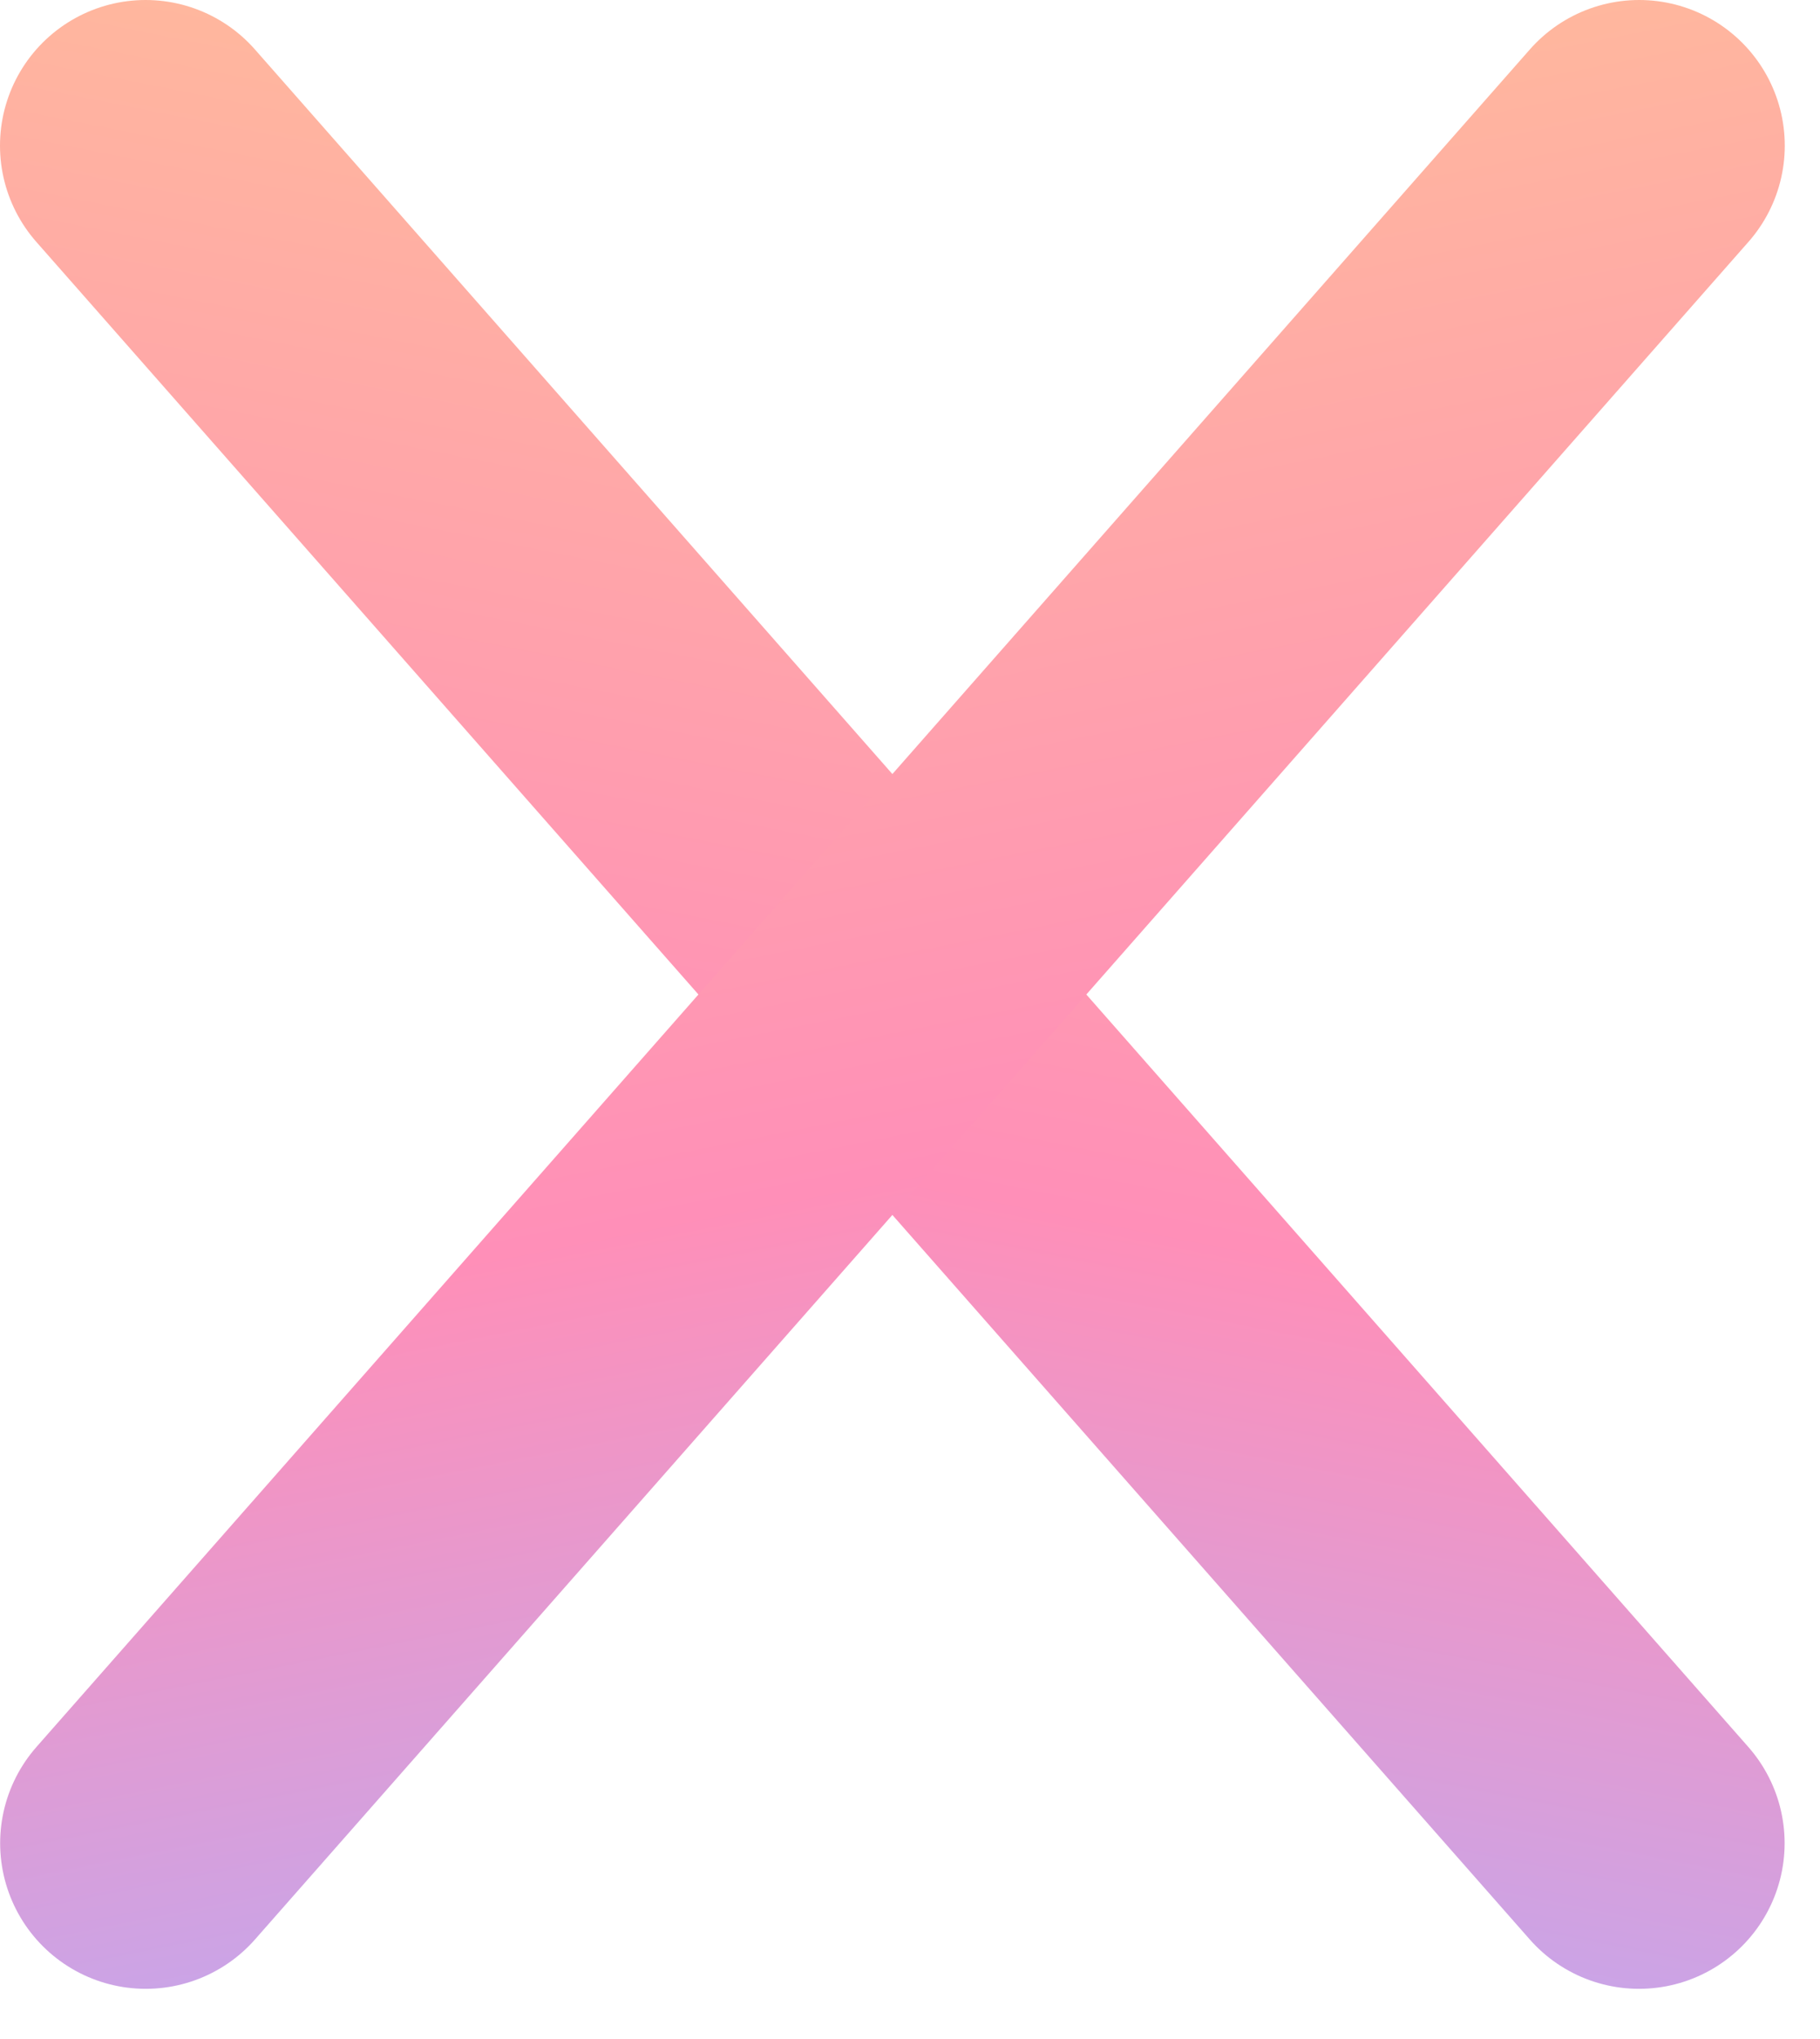 <svg width="25" height="28" viewBox="0 0 25 28" fill="none" xmlns="http://www.w3.org/2000/svg">
<path d="M2 2L22.514 25.311" stroke="url(#paint0_linear_1460_9359)" stroke-width="4" stroke-linecap="round"/>
<path d="M22.516 2L2.002 25.311" stroke="url(#paint1_linear_1460_9359)" stroke-width="4" stroke-linecap="round"/>
<defs>
<linearGradient id="paint0_linear_1460_9359" x1="9.742" y1="29.75" x2="17.612" y2="-9.71" gradientUnits="userSpaceOnUse">
<stop stop-color="#AFAFFF"/>
<stop offset="0.344" stop-color="#FF8FB8"/>
<stop offset="0.724" stop-color="#FFBB9B"/>
</linearGradient>
<linearGradient id="paint1_linear_1460_9359" x1="14.774" y1="29.75" x2="6.904" y2="-9.71" gradientUnits="userSpaceOnUse">
<stop stop-color="#AFAFFF"/>
<stop offset="0.344" stop-color="#FF8FB8"/>
<stop offset="0.724" stop-color="#FFBB9B"/>
</linearGradient>
</defs>
</svg>
